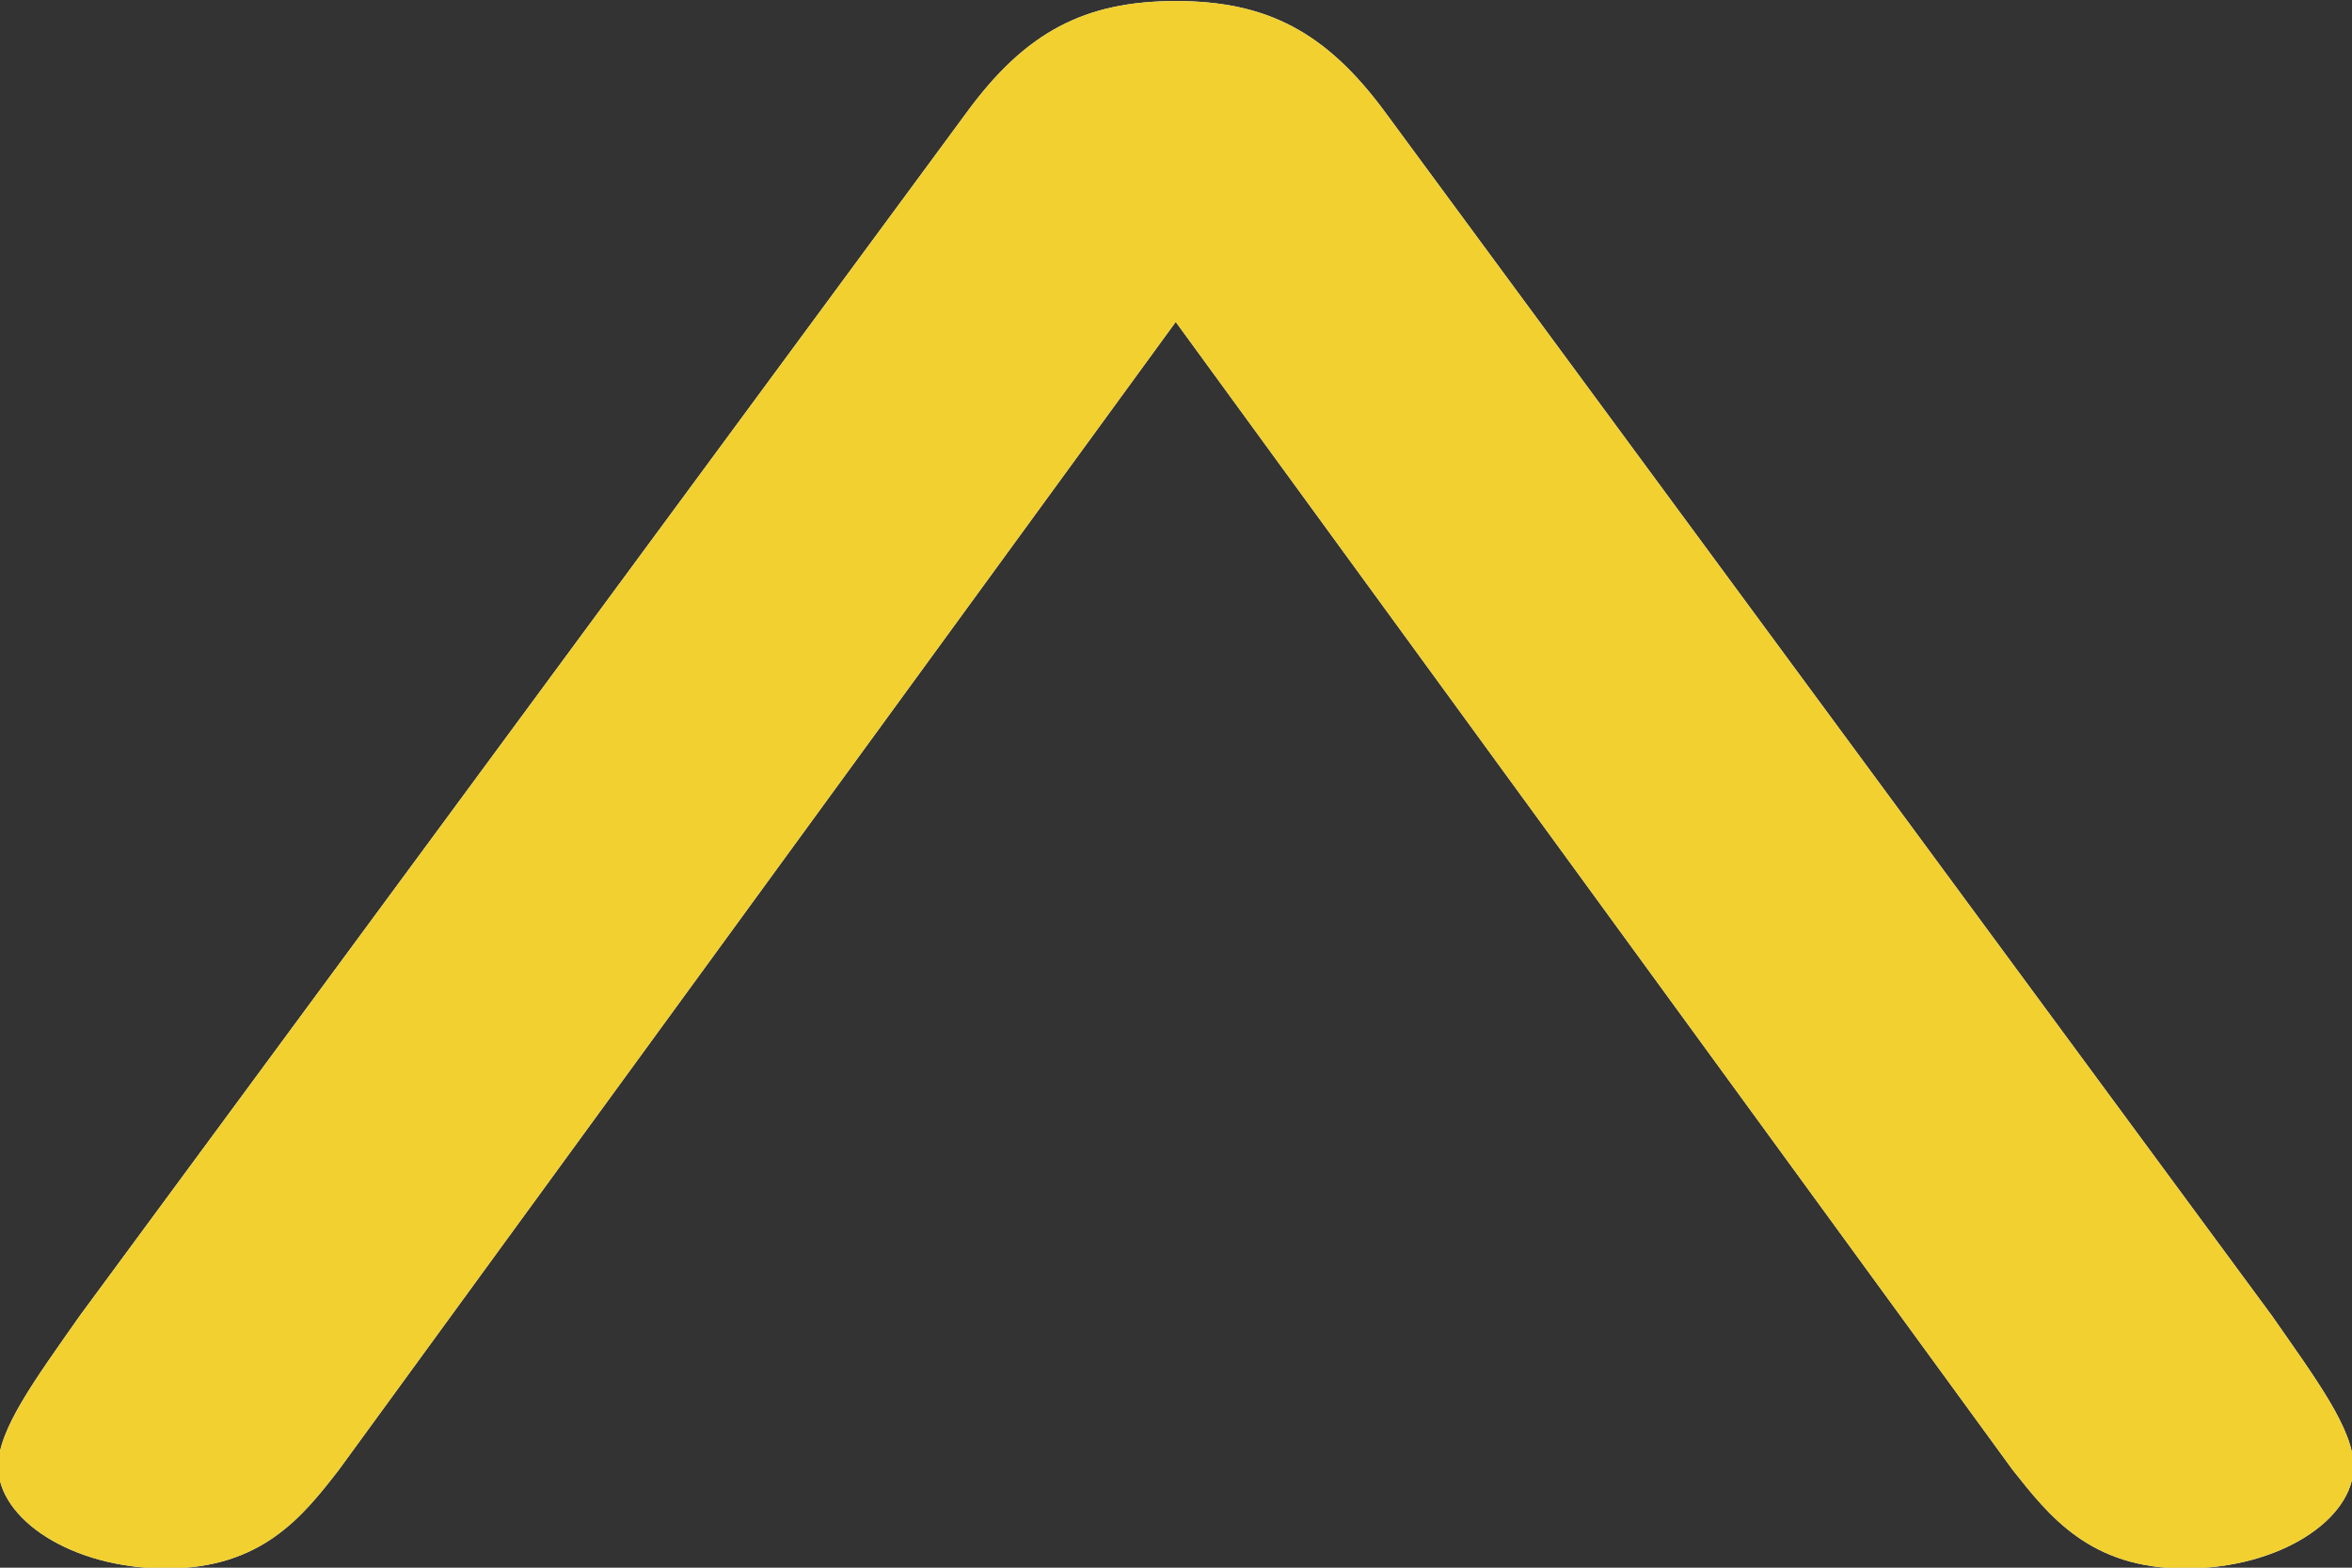 <svg xmlns="http://www.w3.org/2000/svg" xmlns:xlink="http://www.w3.org/1999/xlink" width="9" height="6"><rect width="100%" height="100%" fill="#333333" stroke="none"/><defs><path id="a" d="M207.701 776.625c.14.177.296.378.66.378.366 0 .645-.19.645-.39 0-.142-.14-.33-.313-.578l-3.393-4.606c-.226-.307-.453-.425-.8-.425-.349 0-.575.118-.8.425l-3.394 4.606c-.174.248-.313.436-.313.578 0 .2.279.39.644.39s.522-.2.66-.378l3.202-4.393z"/></defs><g transform="translate(-200 -771)"><use fill="#fff" xlink:href="#a"/><use fill="#f1d02f" xlink:href="#a"/></g></svg>